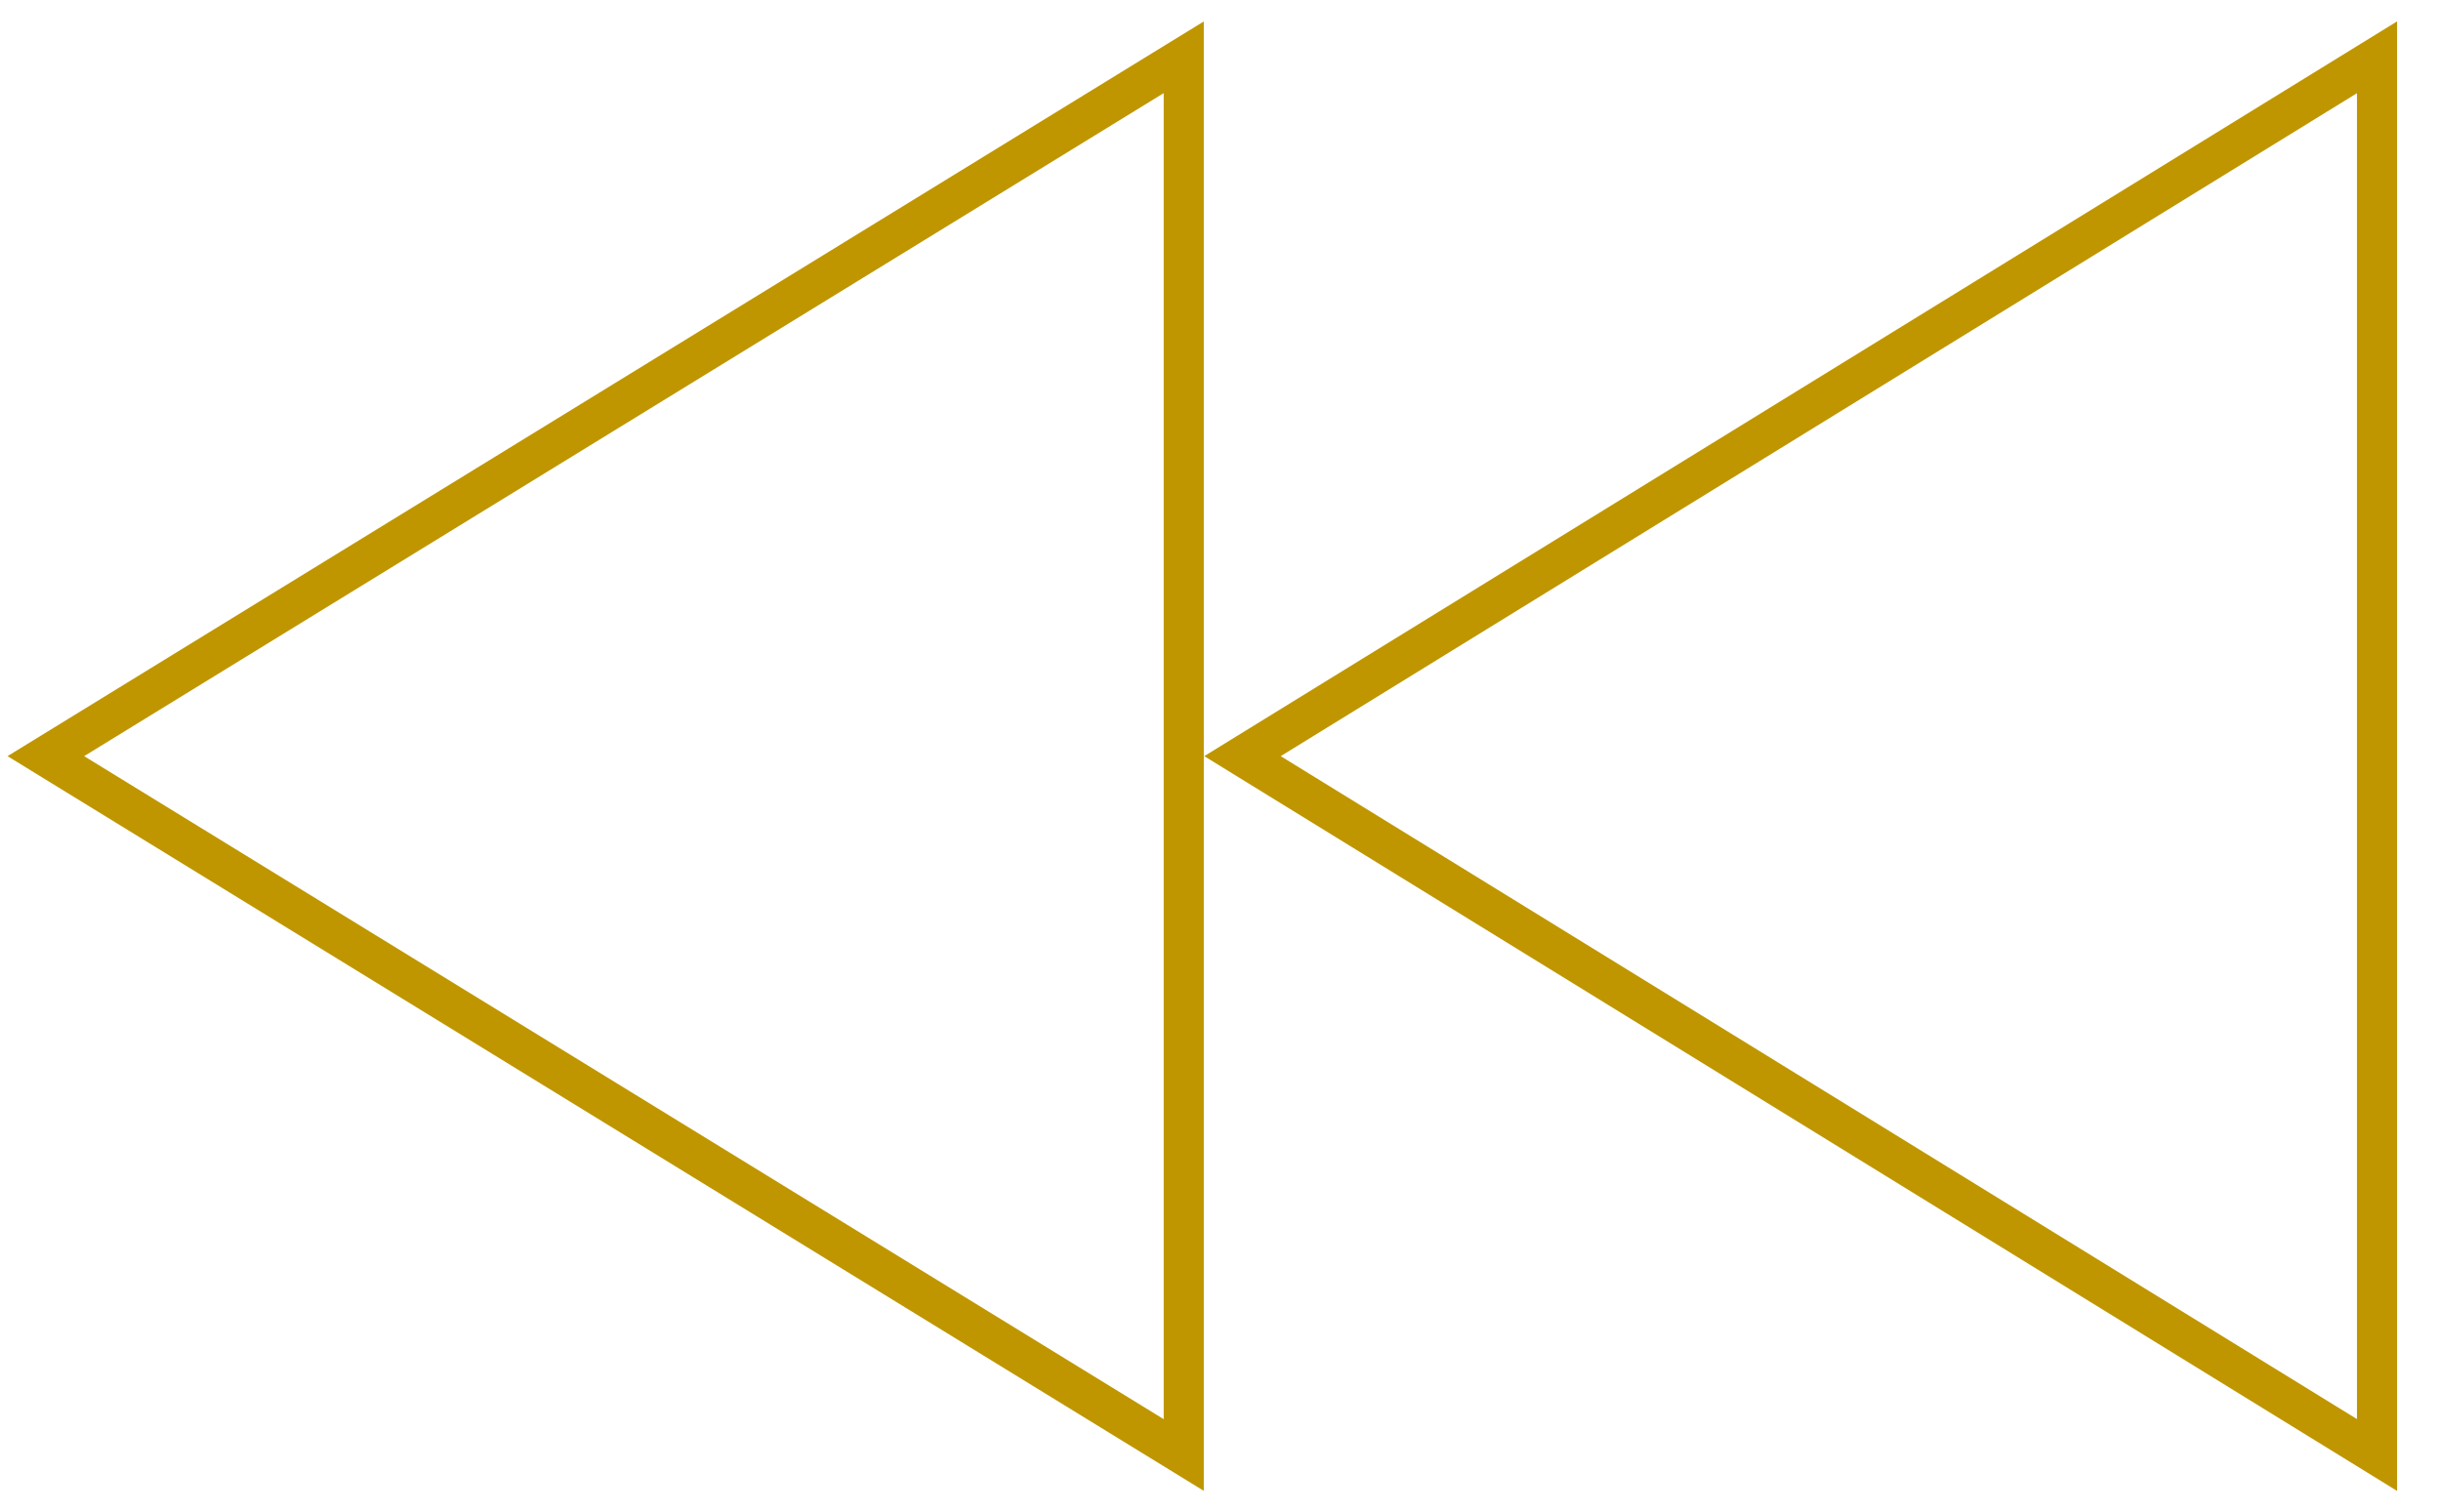 <svg xmlns="http://www.w3.org/2000/svg" width="213" height="132" viewBox="0 0 213 132"><path fill="none" stroke="#bf9600" stroke-width="3.5" d="M108.418 66l99 61V5zM4 66l99.293 61V5zm104.418 0l99 61V5z"/></svg>